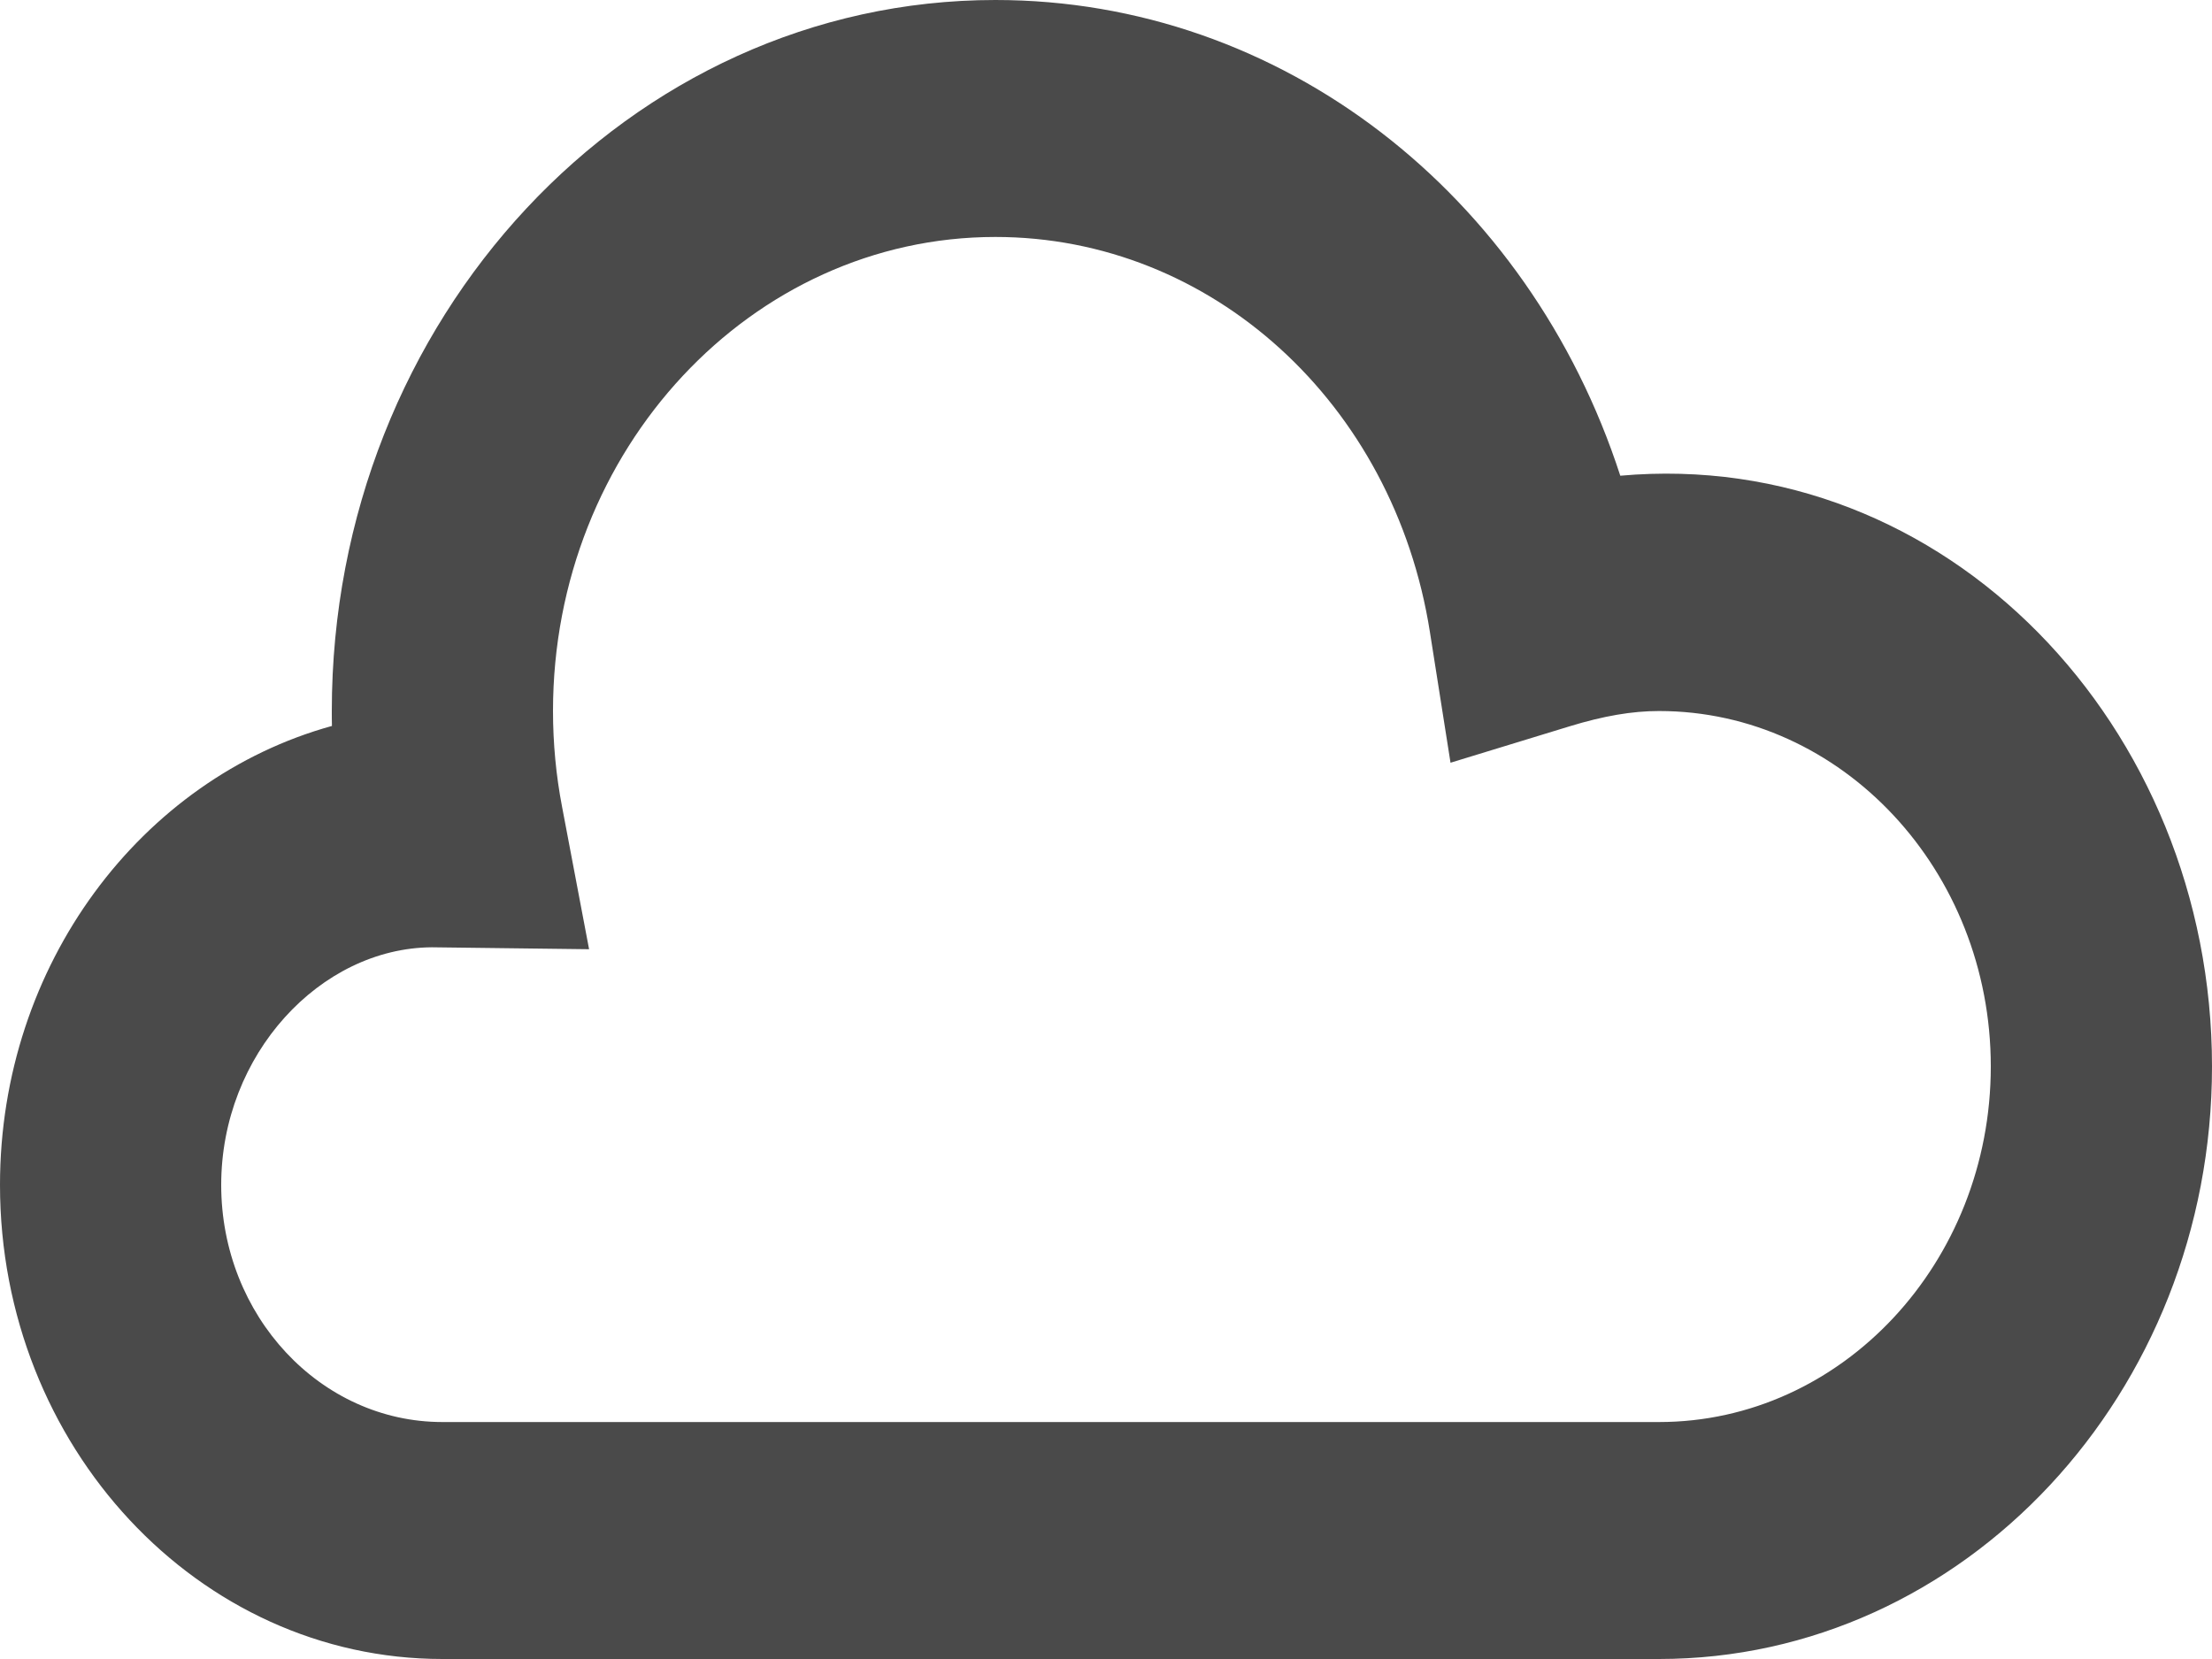 <?xml version="1.0" encoding="UTF-8" standalone="no"?>
<svg width="16px" height="12px" viewBox="0 0 16 12" version="1.1" xmlns="http://www.w3.org/2000/svg" xmlns:xlink="http://www.w3.org/1999/xlink">
    <!-- Generator: Sketch 3.7.2 (28276) - http://www.bohemiancoding.com/sketch -->
    <title>cloudy</title>
    <desc>Created with Sketch.</desc>
    <defs></defs>
    <g stroke="none" stroke-width="1" fill="none" fill-rule="evenodd">
        <g transform="translate(-256, -373)" fill="#4A4A4A">
            <g transform="translate(256, 373)">
                <path d="M12,12 L3.2,12 C1.435,12 0,10.462 0,8.571 C0,6.976 1.022,5.632 2.401,5.251 C2.4,5.215 2.4,5.179 2.4,5.143 C2.4,2.307 4.553,0 7.2,0 C9.27,0 11.059,1.404 11.72,3.441 C14.074,3.231 16,5.253 16,7.714 C16,10.077 14.206,12 12,12 L12,12 Z M3.124,6.852 C2.318,6.857 1.6,7.626 1.6,8.571 C1.6,9.517 2.318,10.286 3.2,10.286 L12,10.286 C13.323,10.286 14.4,9.132 14.4,7.714 C14.4,6.297 13.323,5.143 12,5.143 C11.806,5.143 11.6,5.178 11.352,5.254 L10.492,5.517 L10.343,4.572 C10.083,2.916 8.762,1.714 7.2,1.714 C5.435,1.714 4,3.252 4,5.143 C4,5.376 4.022,5.61 4.066,5.838 L4.261,6.866 L3.124,6.852 L3.124,6.852 Z"></path>
            </g>
        </g>
    </g>
</svg>
